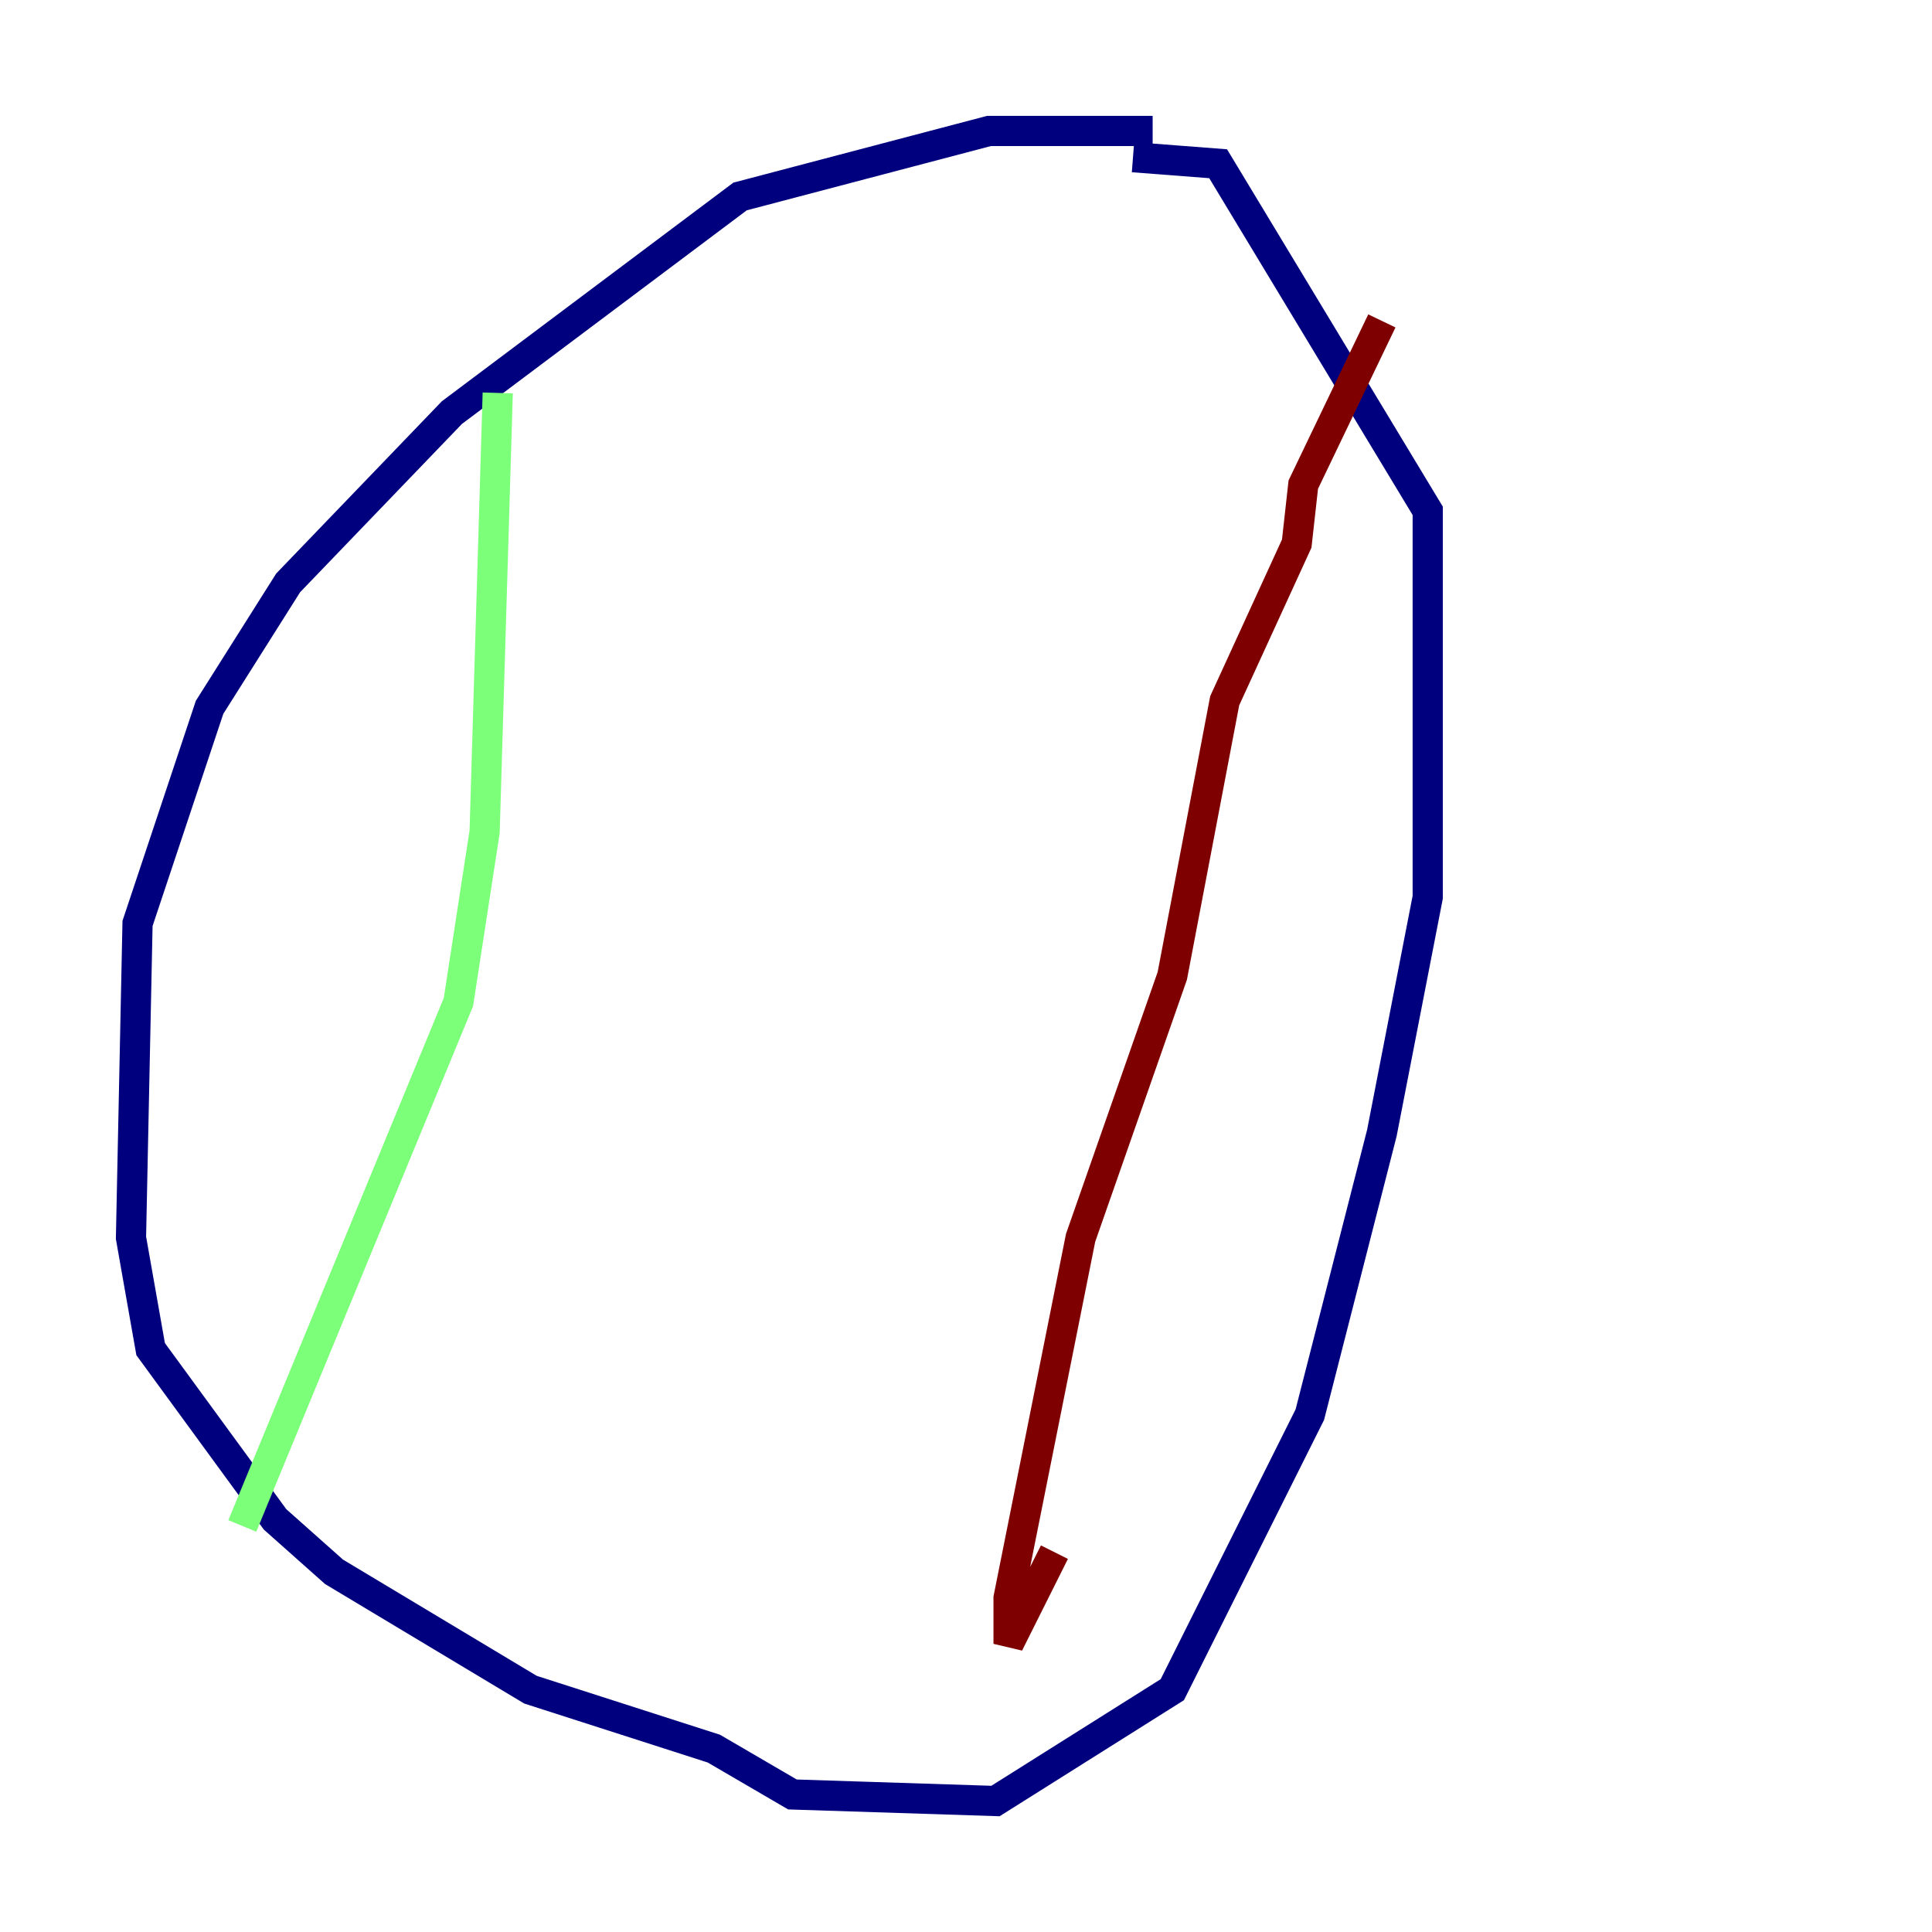 <?xml version="1.0" encoding="utf-8" ?>
<svg baseProfile="tiny" height="128" version="1.2" viewBox="0,0,128,128" width="128" xmlns="http://www.w3.org/2000/svg" xmlns:ev="http://www.w3.org/2001/xml-events" xmlns:xlink="http://www.w3.org/1999/xlink"><defs /><polyline fill="none" points="76.366,8.678 65.519,8.678 49.031,13.017 29.939,27.336 19.091,38.617 13.885,46.861 9.112,61.18 8.678,82.007 9.98,89.383 18.224,100.664 22.129,104.136 35.146,111.946 47.295,115.851 52.502,118.888 65.953,119.322 77.668,111.946 86.78,93.722 91.552,75.064 94.59,59.444 94.59,33.844 80.705,10.848 75.064,10.414" stroke="#00007f" stroke-width="2" /><polyline fill="none" points="32.976,26.034 32.108,55.105 30.373,66.386 16.054,101.098" stroke="#7cff79" stroke-width="2" /><polyline fill="none" points="91.552,21.261 86.346,32.108 85.912,36.014 81.139,46.427 77.668,64.651 71.593,82.007 66.82,105.871 66.82,108.909 69.858,102.834" stroke="#7f0000" stroke-width="2" /></svg>